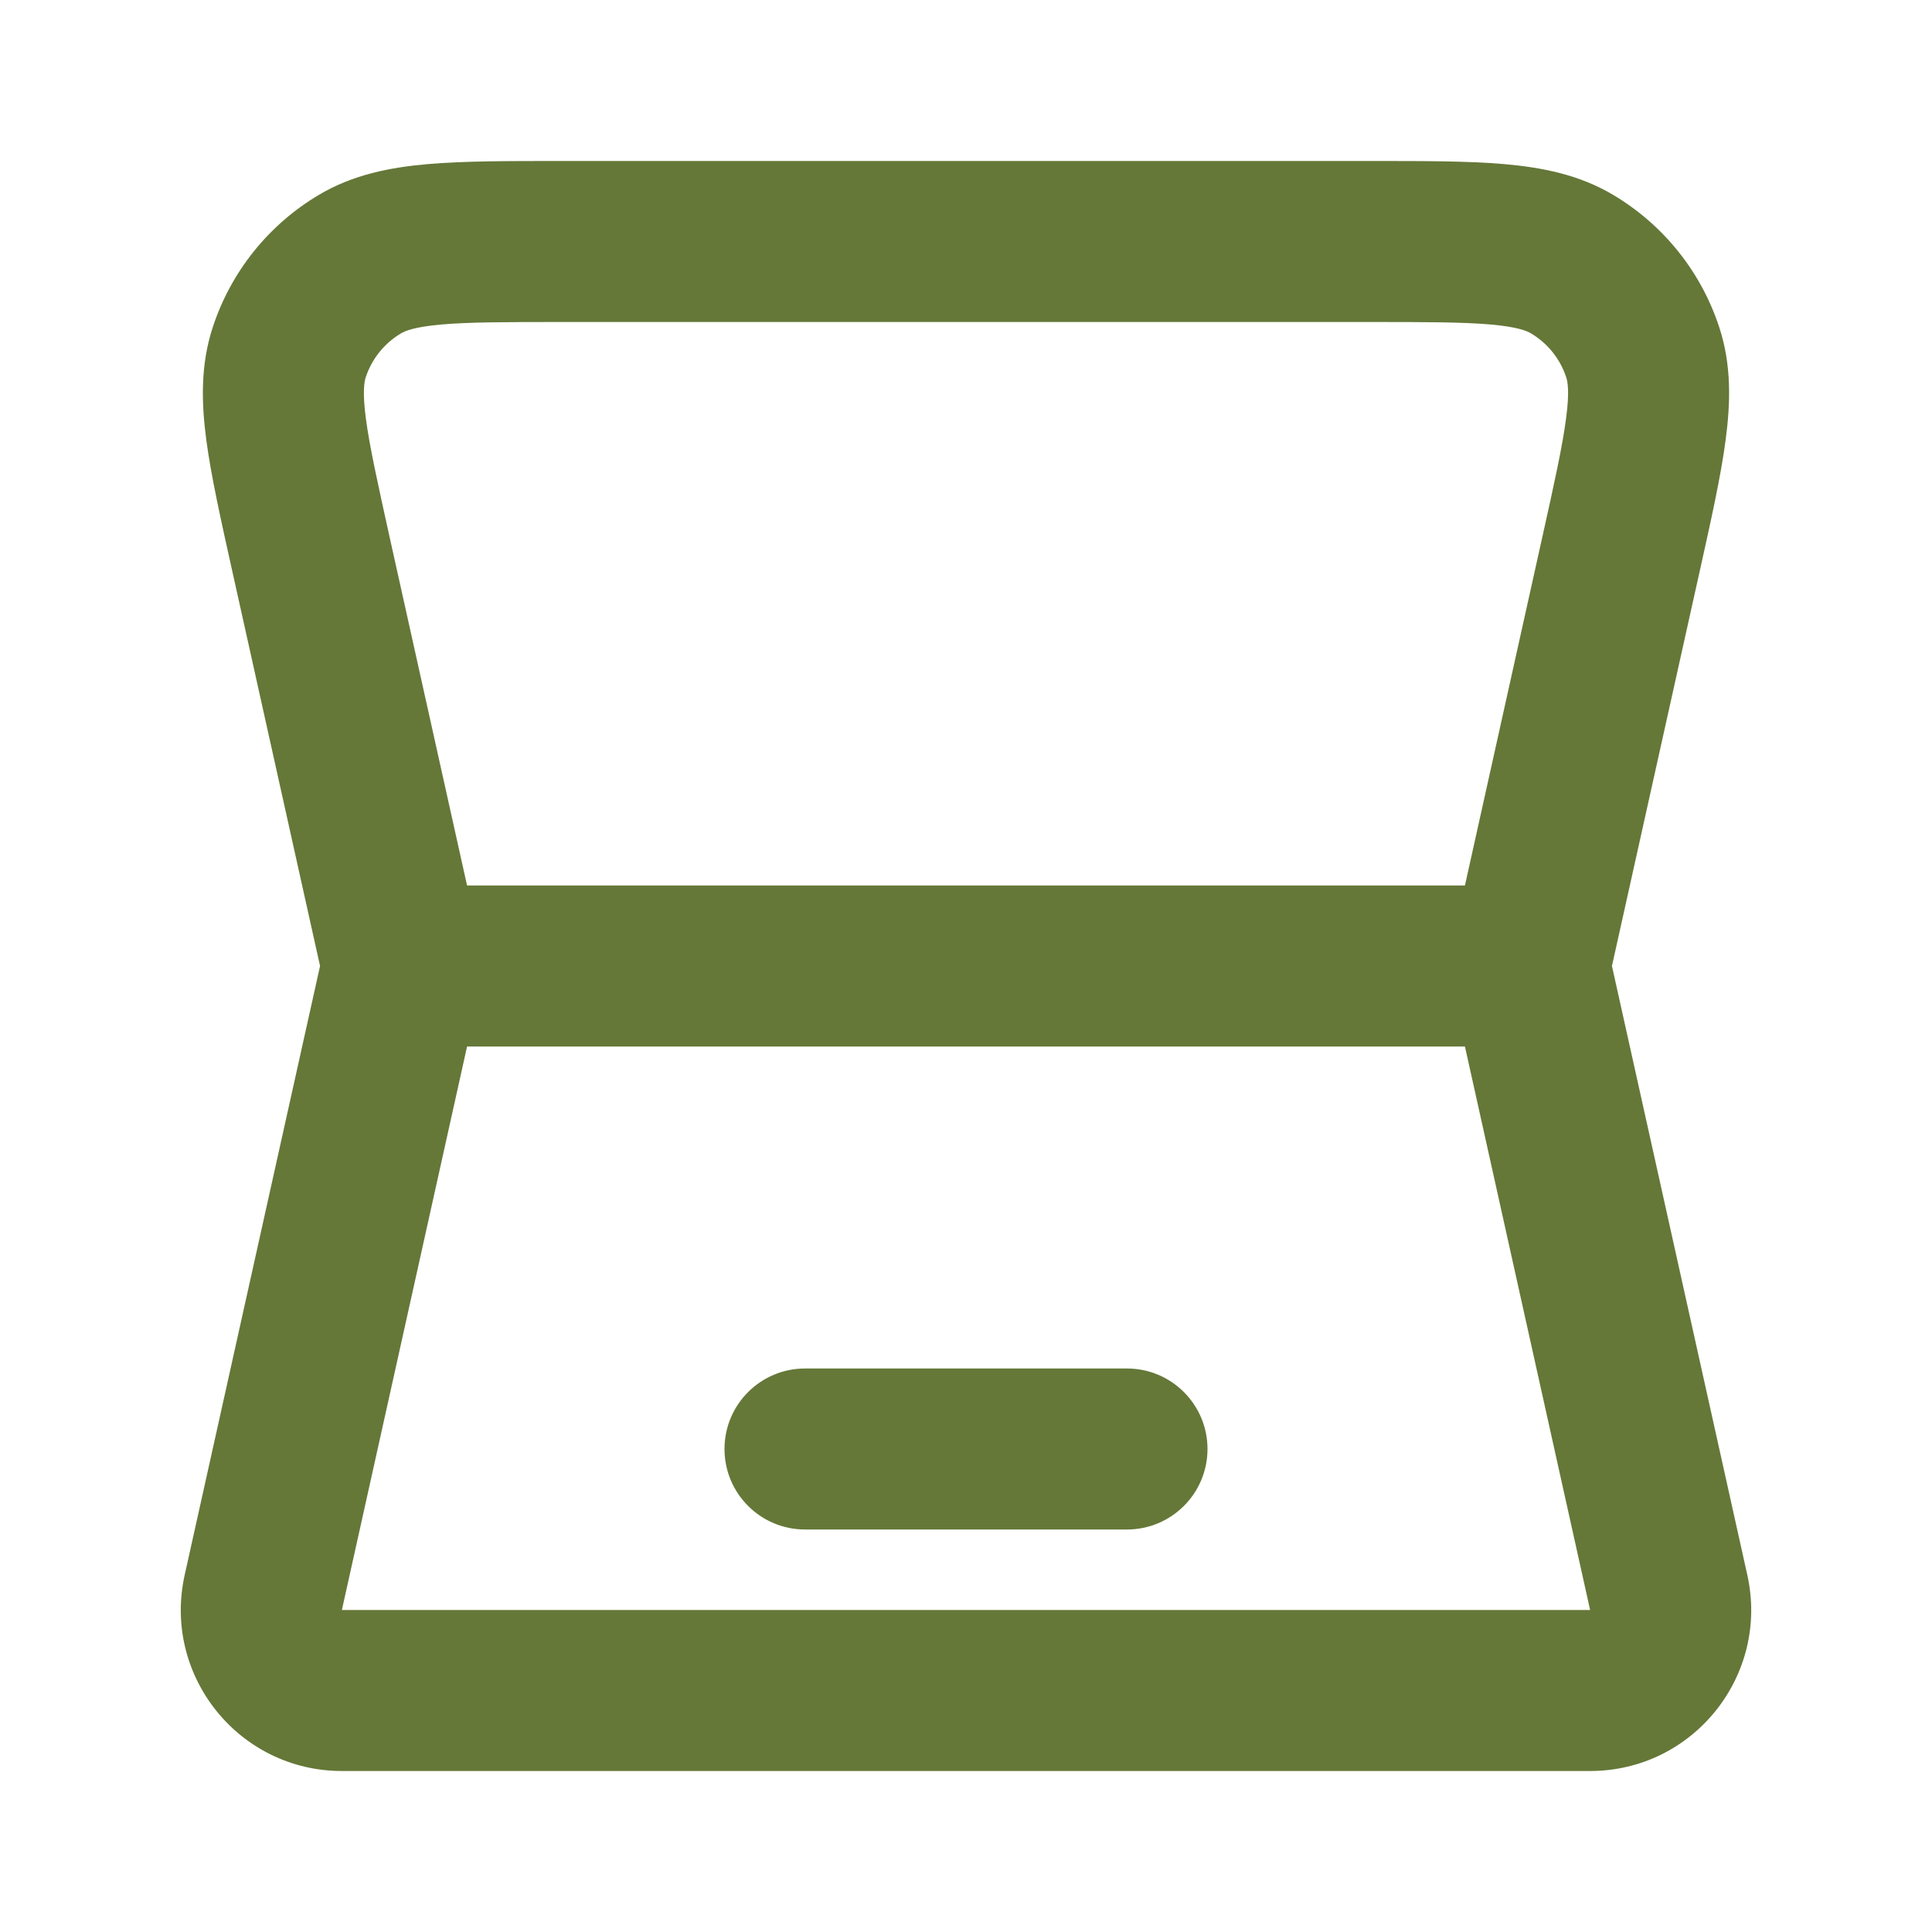<svg width="24" height="24" viewBox="0 0 24 24" fill="none" xmlns="http://www.w3.org/2000/svg">
<path d="M19.529 3.281L19.018 4.141L19.529 3.281ZM20.134 6.894L19.158 6.677L20.134 6.894ZM20.406 4.374L21.356 4.062V4.062L20.406 4.374ZM4.47 3.281L4.982 4.141L4.47 3.281ZM3.865 6.894L2.889 7.111L3.865 6.894ZM3.594 4.374L2.644 4.062L3.594 4.374ZM3.27 19.783L4.247 20L3.27 19.783ZM20.73 19.783L21.706 19.566L20.73 19.783ZM10 17C9.448 17 9 17.448 9 18C9 18.552 9.448 19 10 19V17ZM14 19C14.552 19 15 18.552 15 18C15 17.448 14.552 17 14 17V19ZM6.989 4H17.011V2H6.989V4ZM19.158 6.677L18.024 11.783L19.976 12.217L21.111 7.111L19.158 6.677ZM19 11H5V13H19V11ZM5.976 11.783L4.841 6.677L2.889 7.111L4.024 12.217L5.976 11.783ZM17.011 4C17.711 4 18.171 4.001 18.517 4.031C18.855 4.061 18.97 4.112 19.018 4.141L20.041 2.422C19.617 2.169 19.154 2.08 18.692 2.039C18.238 1.999 17.675 2 17.011 2V4ZM21.111 7.111C21.255 6.463 21.378 5.913 21.437 5.461C21.498 5.001 21.511 4.531 21.356 4.062L19.456 4.687C19.474 4.741 19.499 4.864 19.454 5.2C19.409 5.545 19.31 5.994 19.158 6.677L21.111 7.111ZM19.018 4.141C19.225 4.264 19.381 4.458 19.456 4.687L21.356 4.062C21.13 3.374 20.663 2.792 20.041 2.422L19.018 4.141ZM6.989 2C6.325 2 5.762 1.999 5.308 2.039C4.846 2.08 4.383 2.169 3.959 2.422L4.982 4.141C5.03 4.112 5.145 4.061 5.483 4.031C5.829 4.001 6.289 4 6.989 4V2ZM4.841 6.677C4.69 5.994 4.591 5.545 4.545 5.2C4.501 4.864 4.526 4.741 4.543 4.687L2.644 4.062C2.489 4.531 2.502 5.001 2.562 5.461C2.622 5.913 2.745 6.463 2.889 7.111L4.841 6.677ZM3.959 2.422C3.337 2.792 2.87 3.374 2.644 4.062L4.543 4.687C4.619 4.458 4.774 4.264 4.982 4.141L3.959 2.422ZM4.024 11.783L2.294 19.566L4.247 20L5.976 12.217L4.024 11.783ZM4.247 22H19.753V20H4.247V22ZM21.706 19.566L19.976 11.783L18.024 12.217L19.753 20L21.706 19.566ZM19.753 22C21.033 22 21.983 20.815 21.706 19.566L19.753 20V22ZM2.294 19.566C2.017 20.815 2.967 22 4.247 22V20H4.247L2.294 19.566ZM10 19H14V17H10V19Z" fill="#657838"/>
</svg>
